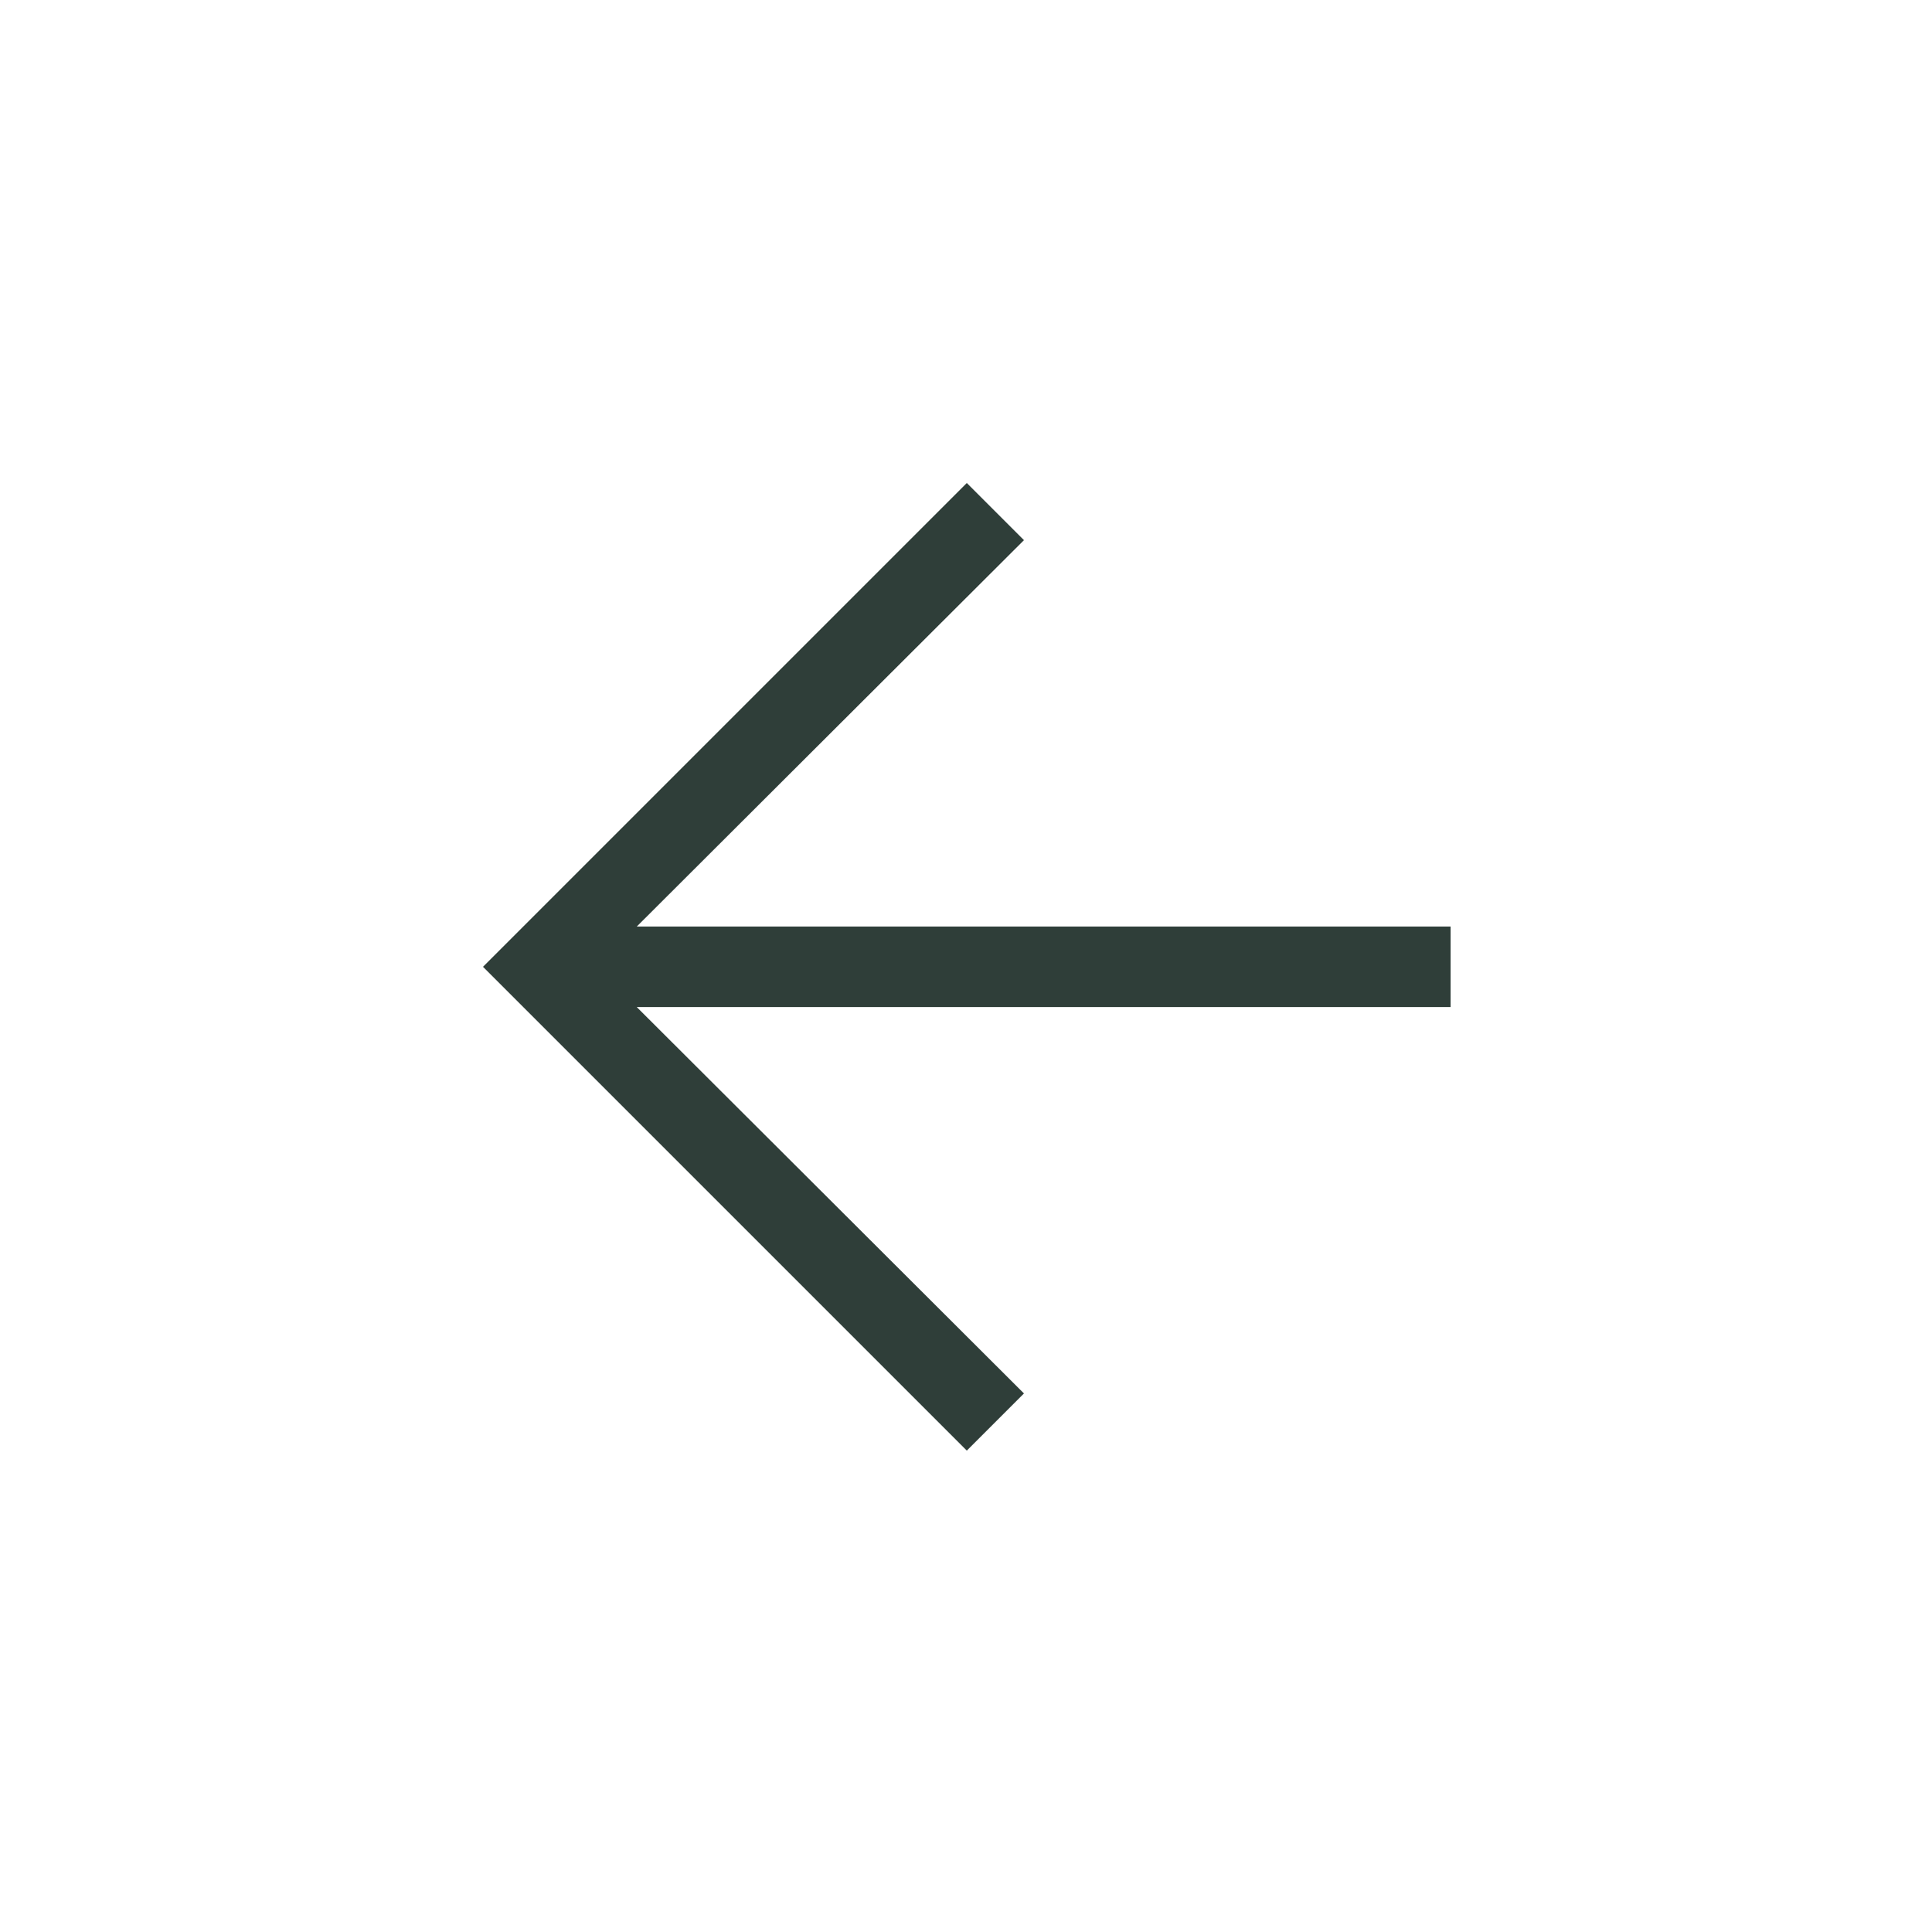 <svg width="24" height="24" viewBox="0 0 24 24" fill="none" xmlns="http://www.w3.org/2000/svg">
<g clip-path="url(#clip0_9703_163286)">
<path d="M18.02 11.51H7.91L12.72 6.71L12.01 6L6 12.01L12.01 18.02L12.72 17.31L7.91 12.51H18.02V11.51Z" fill="#2F3E39"/>
</g>
<defs>
<clipPath id="clip0_9703_163286">
<rect width="12.02" height="12.02" fill="white" transform="translate(6 6)"/>
</clipPath>
</defs>
</svg>
